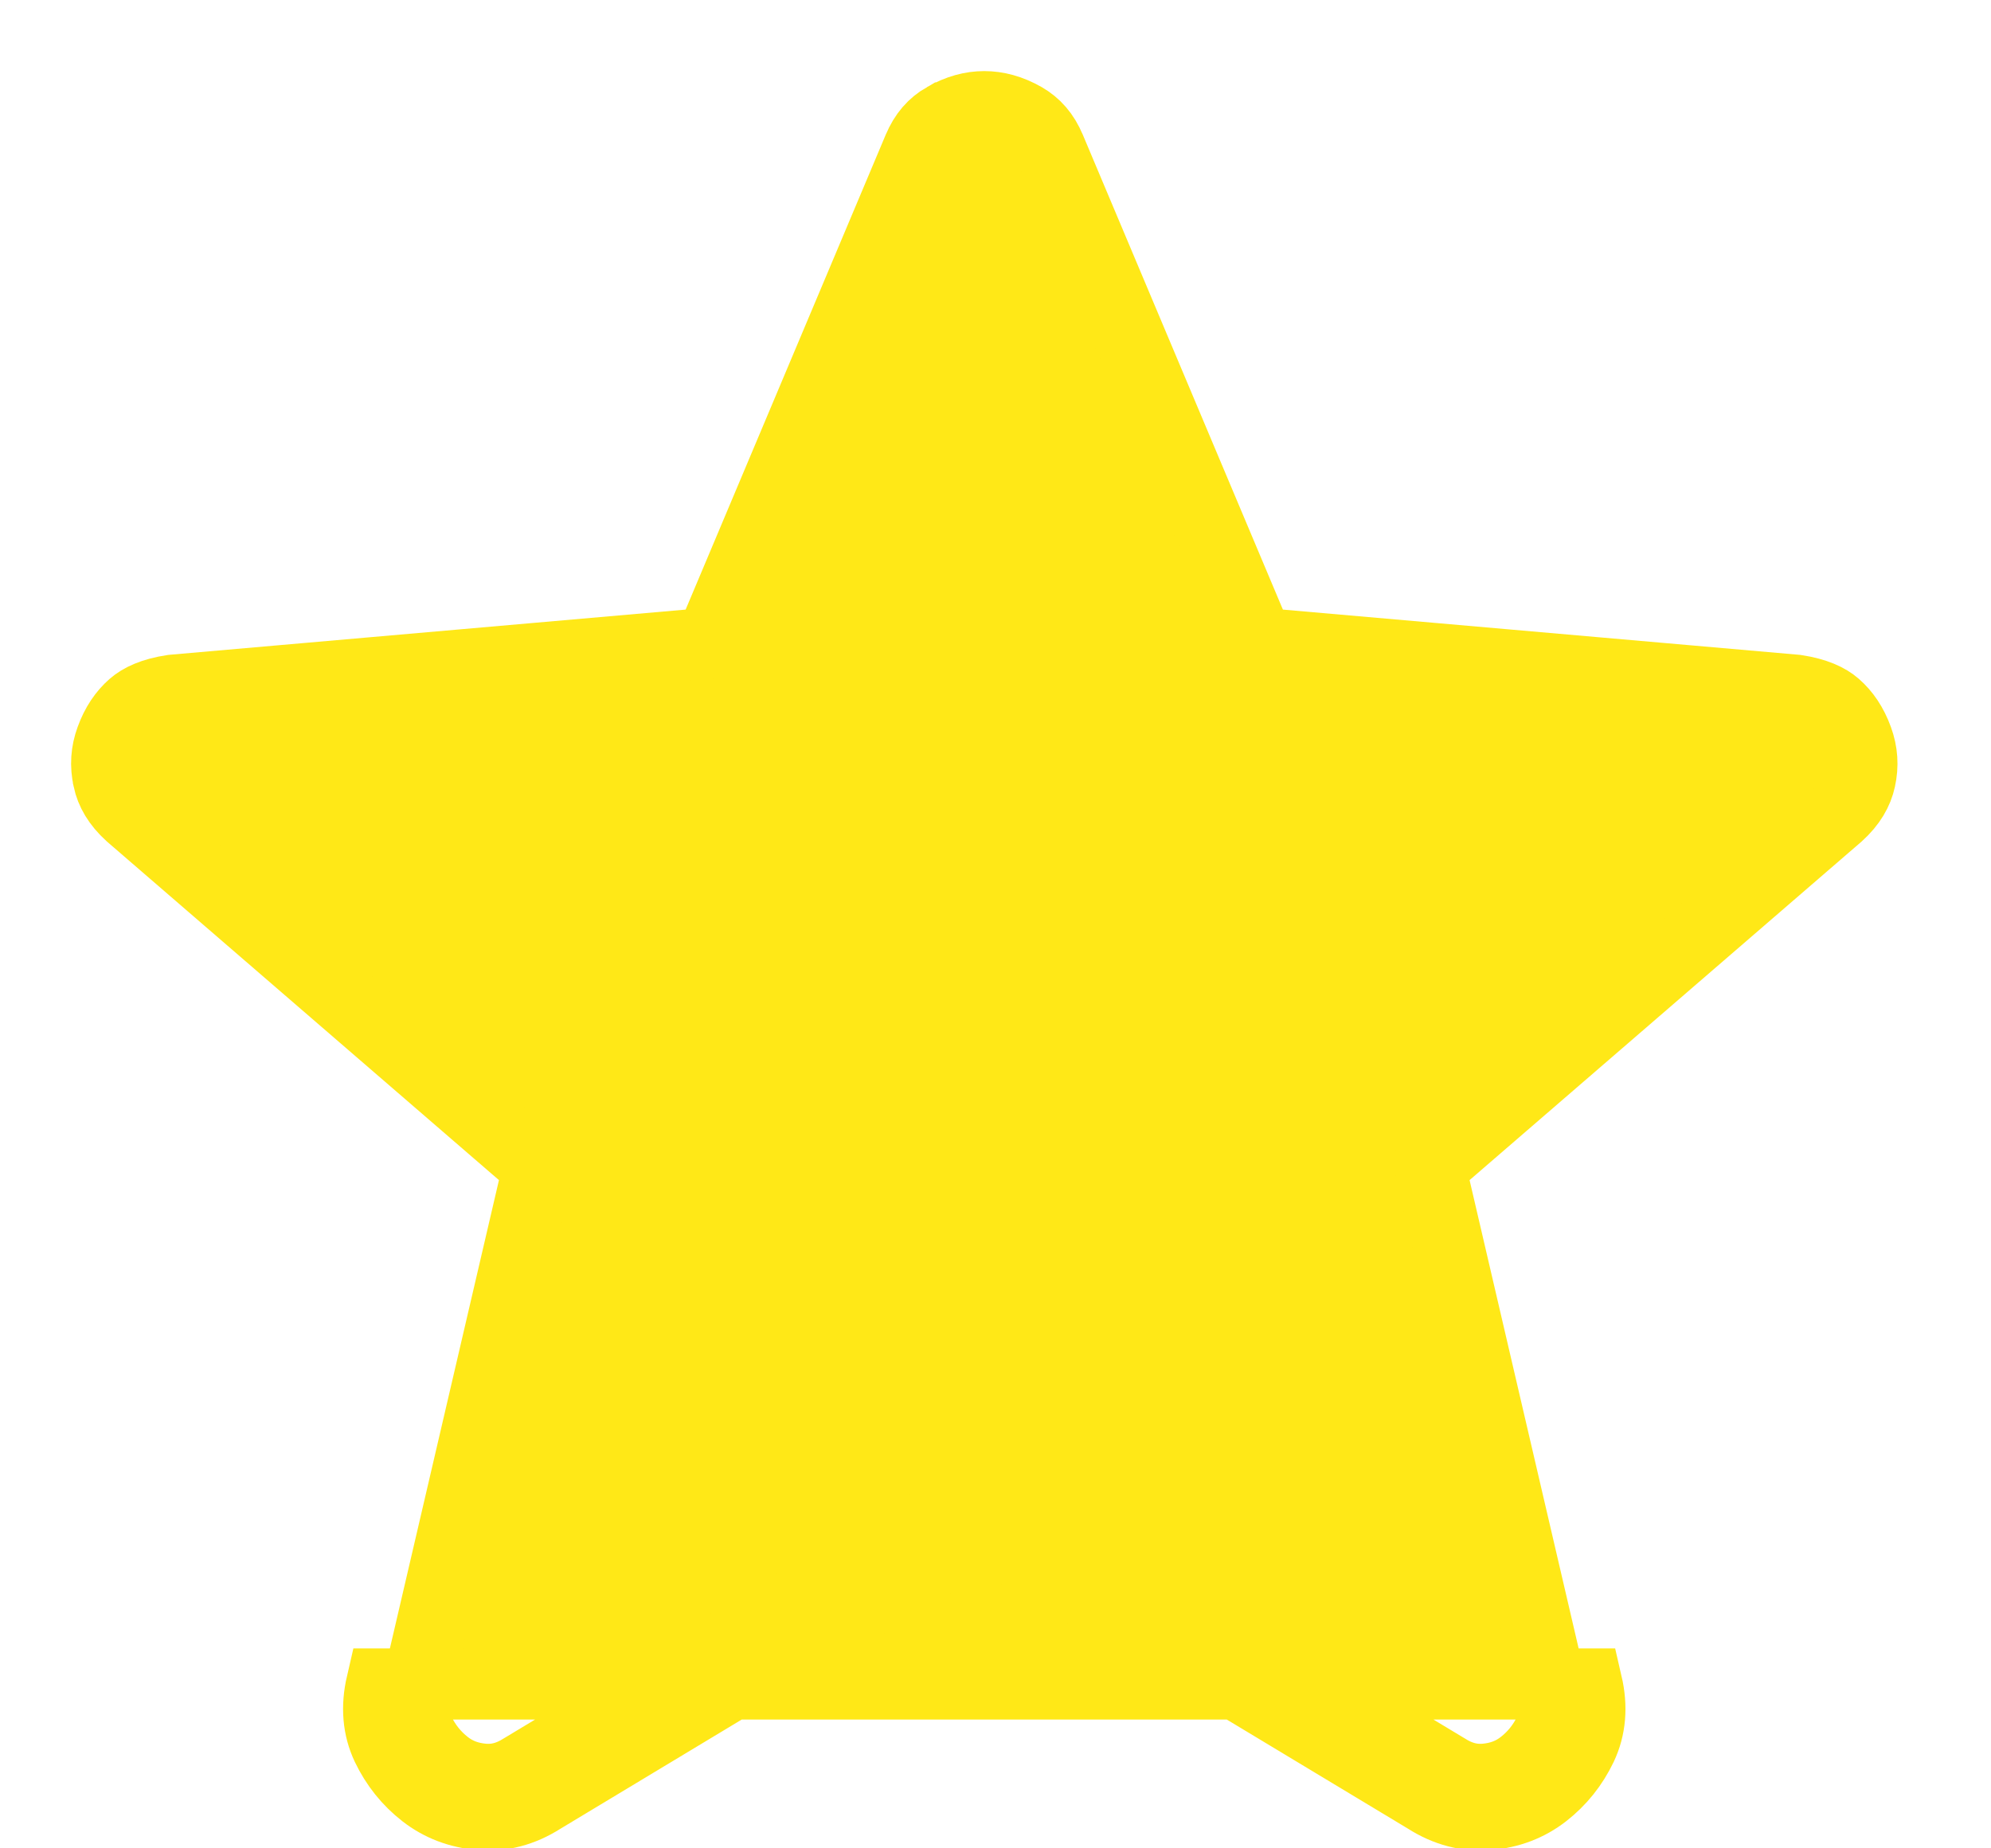 <svg width="28" height="26" viewBox="0 0 28 26" fill="none" xmlns="http://www.w3.org/2000/svg">
<path d="M22.242 24.57L21.791 24.354C21.699 24.547 21.573 24.704 21.41 24.83C21.266 24.942 21.097 25.009 20.888 25.027C20.706 25.042 20.526 25 20.335 24.878L20.335 24.878L20.325 24.872L14.1 21.122L13.842 20.966L13.584 21.122L7.359 24.872L7.359 24.872L7.349 24.878C7.158 25 6.978 25.042 6.796 25.027C6.587 25.009 6.418 24.942 6.274 24.83C6.112 24.704 5.986 24.547 5.893 24.354C5.824 24.208 5.801 24.032 5.854 23.8C5.854 23.8 5.854 23.8 5.854 23.8L7.504 16.713L7.572 16.419L7.344 16.222L1.835 11.463C1.654 11.299 1.562 11.133 1.525 10.963L1.525 10.961C1.482 10.766 1.494 10.581 1.562 10.396C1.636 10.192 1.741 10.04 1.871 9.926C1.976 9.834 2.147 9.751 2.425 9.709L9.686 9.073L9.986 9.047L10.103 8.769L12.915 2.094L12.916 2.092C13.002 1.886 13.125 1.75 13.284 1.659L13.285 1.659C13.479 1.548 13.662 1.5 13.842 1.5C14.021 1.5 14.206 1.548 14.401 1.659C14.559 1.75 14.682 1.886 14.768 2.092L14.769 2.094L17.581 8.769L17.698 9.047L17.998 9.073L25.259 9.709C25.537 9.751 25.708 9.834 25.813 9.926C25.943 10.04 26.048 10.192 26.122 10.396C26.19 10.582 26.203 10.767 26.16 10.962C26.123 11.132 26.03 11.299 25.849 11.463L20.34 16.222L20.111 16.419L20.18 16.713L21.83 23.8C21.883 24.032 21.86 24.208 21.79 24.355L22.242 24.57ZM22.242 24.57C22.367 24.306 22.392 24.012 22.317 23.688H5.367C5.292 24.012 5.317 24.306 5.442 24.57C5.567 24.831 5.742 25.05 5.967 25.225C6.192 25.4 6.455 25.5 6.755 25.525C7.055 25.55 7.342 25.475 7.617 25.3L13.842 21.55L20.067 25.3C20.342 25.475 20.63 25.55 20.93 25.525C21.23 25.5 21.492 25.4 21.717 25.225C21.942 25.05 22.117 24.831 22.242 24.57Z" fill="#FFE817" stroke="#FFE817"/>
</svg>
